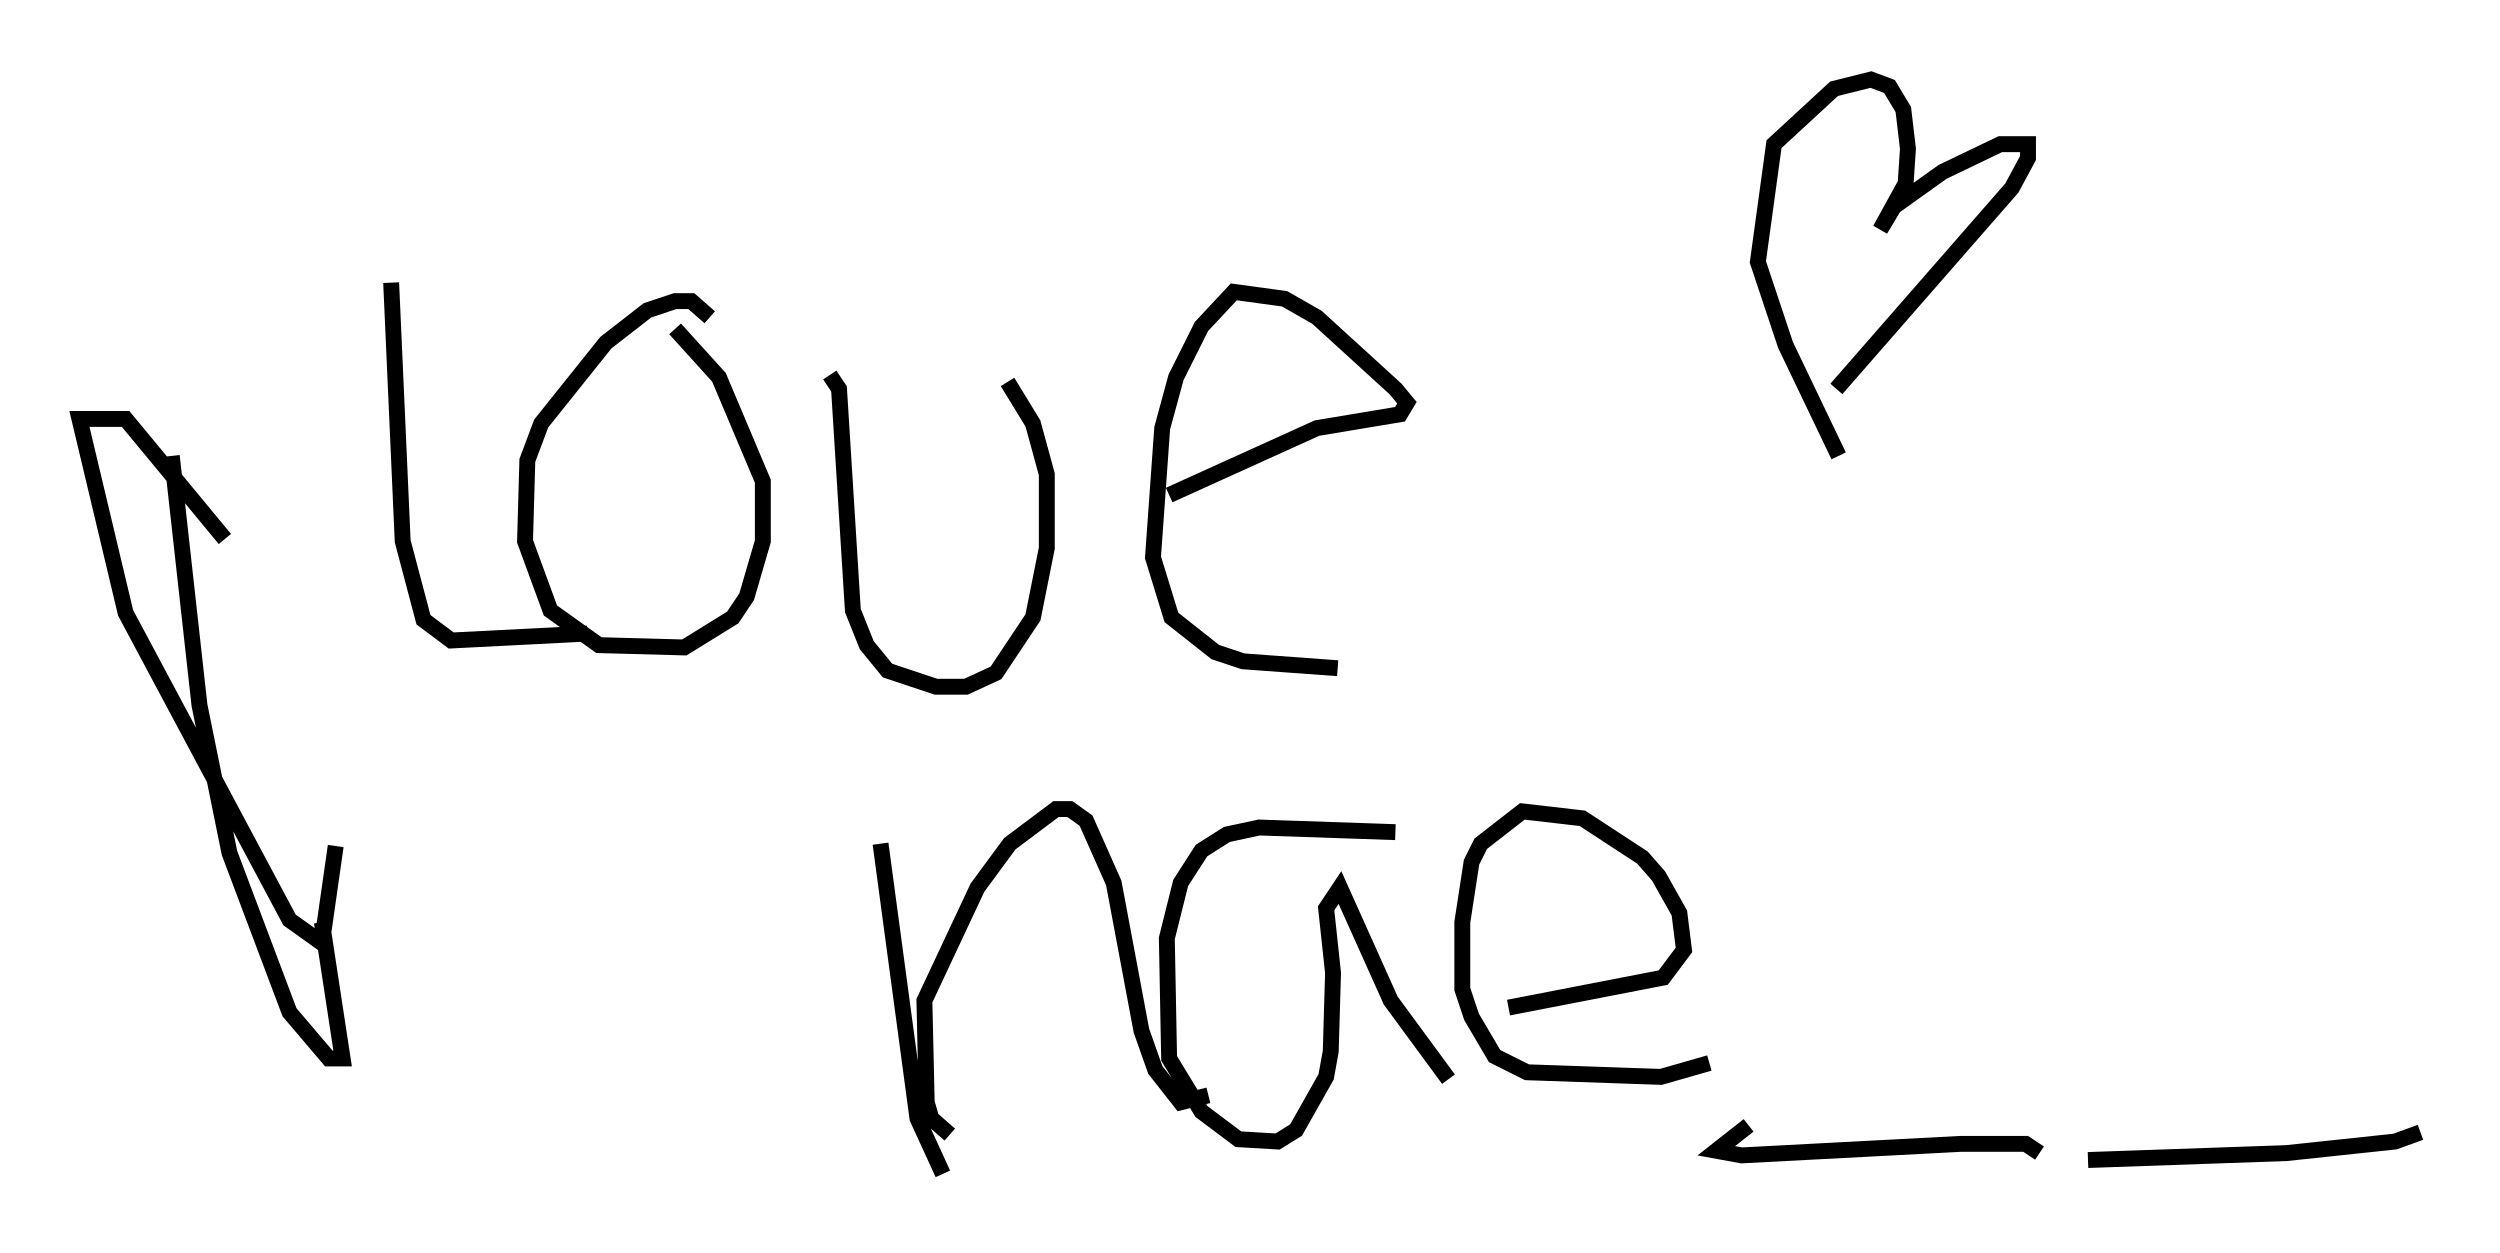 <?xml version="1.0" encoding="utf-8" ?>
<svg baseProfile="full" height="78.849" version="1.1" width="157.285" xmlns="http://www.w3.org/2000/svg" xmlns:ev="http://www.w3.org/2001/xml-events" xmlns:xlink="http://www.w3.org/1999/xlink"><defs /><rect fill="white" height="78.849" width="157.285" x="0" y="0" /><path d="M24.173, 15.749 m0.436, 2.034 l0.726, 16.268 1.307, 4.939 l1.743, 1.307 8.57, -0.436 m7.698, -19.899 l-1.162, -1.017 -1.017, 0.0 l-1.743, 0.581 -2.615, 2.034 l-4.067, 5.084 -0.872, 2.324 l-0.145, 5.084 1.598, 4.358 l3.05, 2.179 5.374, 0.145 l3.05, -1.888 0.872, -1.307 l1.017, -3.486 0.0, -3.777 l-2.76, -6.536 -2.76, -3.05 m9.732, 2.905 l0.581, 0.872 0.872, 13.944 l0.872, 2.179 1.307, 1.598 l3.05, 1.017 1.888, 0.0 l1.888, -0.872 2.324, -3.486 l0.872, -4.358 0.0, -4.648 l-0.872, -3.196 -1.598, -2.615 m10.168, 7.117 l9.296, -4.212 5.229, -0.872 l0.436, -0.726 -0.726, -0.872 l-4.939, -4.503 -2.034, -1.162 l-3.196, -0.436 -2.034, 2.179 l-1.598, 3.196 -0.872, 3.196 l-0.581, 8.134 1.162, 3.777 l2.76, 2.179 1.743, 0.581 l5.955, 0.436 m-28.76, 11.039 l2.324, 17.285 1.598, 3.486 m0.436, -2.469 l-1.162, -1.017 -0.291, -1.017 l-0.145, -6.391 3.341, -7.117 l2.034, -2.76 2.905, -2.179 l0.872, 0.0 1.017, 0.726 l1.743, 3.922 1.743, 9.296 l0.872, 2.469 1.598, 2.034 l1.743, -0.436 m11.765, -16.559 l-8.57, -0.291 -2.034, 0.436 l-1.598, 1.017 -1.307, 2.034 l-0.872, 3.486 0.145, 7.553 l2.034, 3.341 2.324, 1.743 l2.469, 0.145 1.162, -0.726 l1.888, -3.341 0.291, -1.598 l0.145, -4.939 -0.436, -4.067 l0.872, -1.307 3.196, 7.117 l3.631, 4.939 m3.777, -4.503 l9.732, -1.888 1.307, -1.743 l-0.291, -2.324 -1.307, -2.324 l-1.017, -1.162 -3.777, -2.469 l-3.777, -0.436 -2.615, 2.034 l-0.581, 1.162 -0.581, 3.777 l0.0, 4.212 0.581, 1.743 l1.453, 2.469 2.034, 1.017 l8.425, 0.291 3.05, -0.872 m2.469, 3.922 l-2.034, 1.598 1.598, 0.291 l13.799, -0.726 4.067, 0.0 l0.872, 0.581 m3.05, 0.436 l12.492, -0.436 6.827, -0.726 l1.598, -0.581 m-36.603, -42.559 l-3.341, -6.972 -1.743, -5.229 l1.017, -7.408 3.777, -3.486 l2.324, -0.581 1.162, 0.436 l0.872, 1.453 0.291, 2.469 l-0.145, 2.179 -1.598, 2.905 l0.872, -1.453 3.05, -2.179 l3.631, -1.743 1.743, 0.0 l0.0, 0.872 -1.017, 1.888 l-11.039, 12.637 m-94.413, 28.76 l-0.872, 6.101 -2.034, -1.453 l-10.313, -19.318 -2.905, -12.201 l2.905, 0.0 6.246, 7.553 m6.101, 24.112 l1.307, 8.57 -0.872, 0.0 l-2.469, -2.905 -3.777, -10.022 l-1.888, -9.296 -1.743, -15.687 " fill="none" stroke="black" stroke-width="1" /></svg>